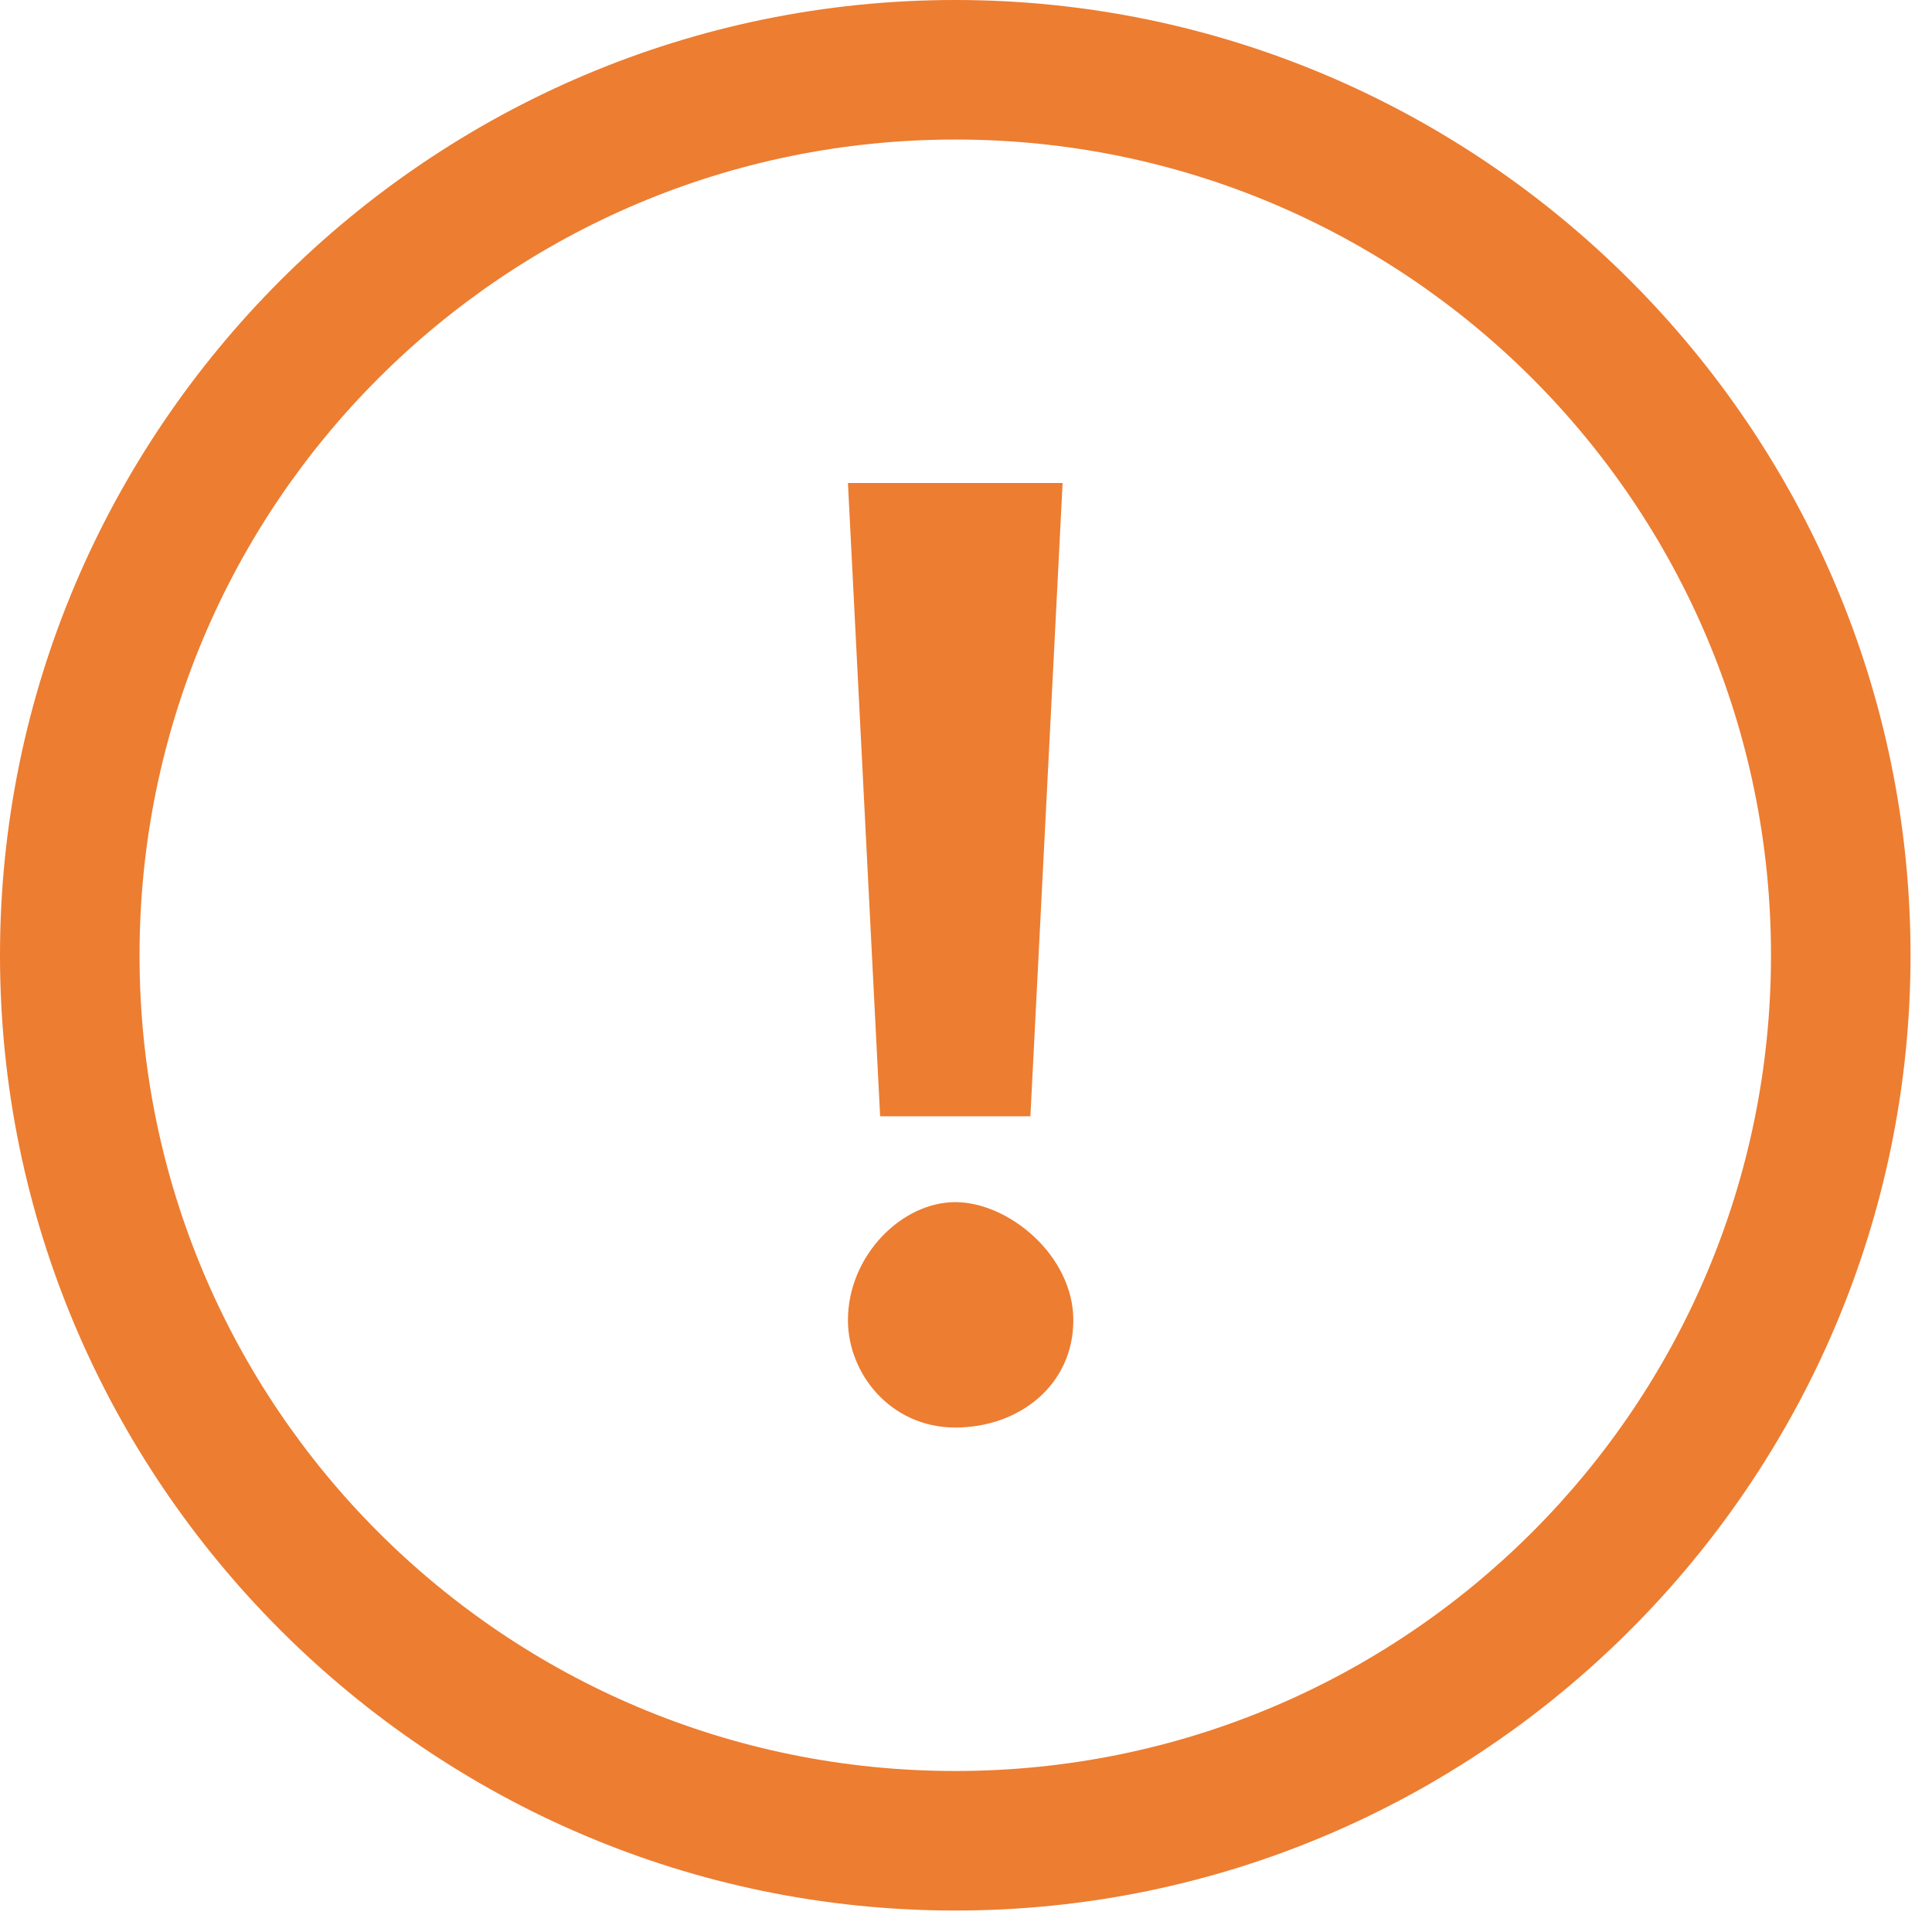 <svg width="18" height="18" viewBox="0 0 18 18" fill="none" xmlns="http://www.w3.org/2000/svg">
<path d="M8.9 0C4 0 0 4 0 8.9C0 13.8 4 17.8 8.9 17.8C13.8 17.8 17.8 13.8 17.8 8.9C17.8 4 13.8 0 8.9 0ZM8.9 16.5C4.7 16.5 1.3 13.1 1.3 8.9C1.3 4.7 4.7 1.3 8.9 1.3C13.1 1.3 16.5 4.7 16.5 8.9C16.5 13.1 13.1 16.5 8.9 16.5Z" fill="#ED7D31"/>
<path d="M7.9 12.3C7.9 11.7 8.4 11.2 8.9 11.2C9.4 11.2 10 11.7 10 12.3C10 12.9 9.5 13.3 8.9 13.3C8.3 13.3 7.9 12.8 7.9 12.3ZM8.2 10.4L7.9 4.5H9.9L9.6 10.4H8.2Z" fill="#ED7D31"/>
</svg>
